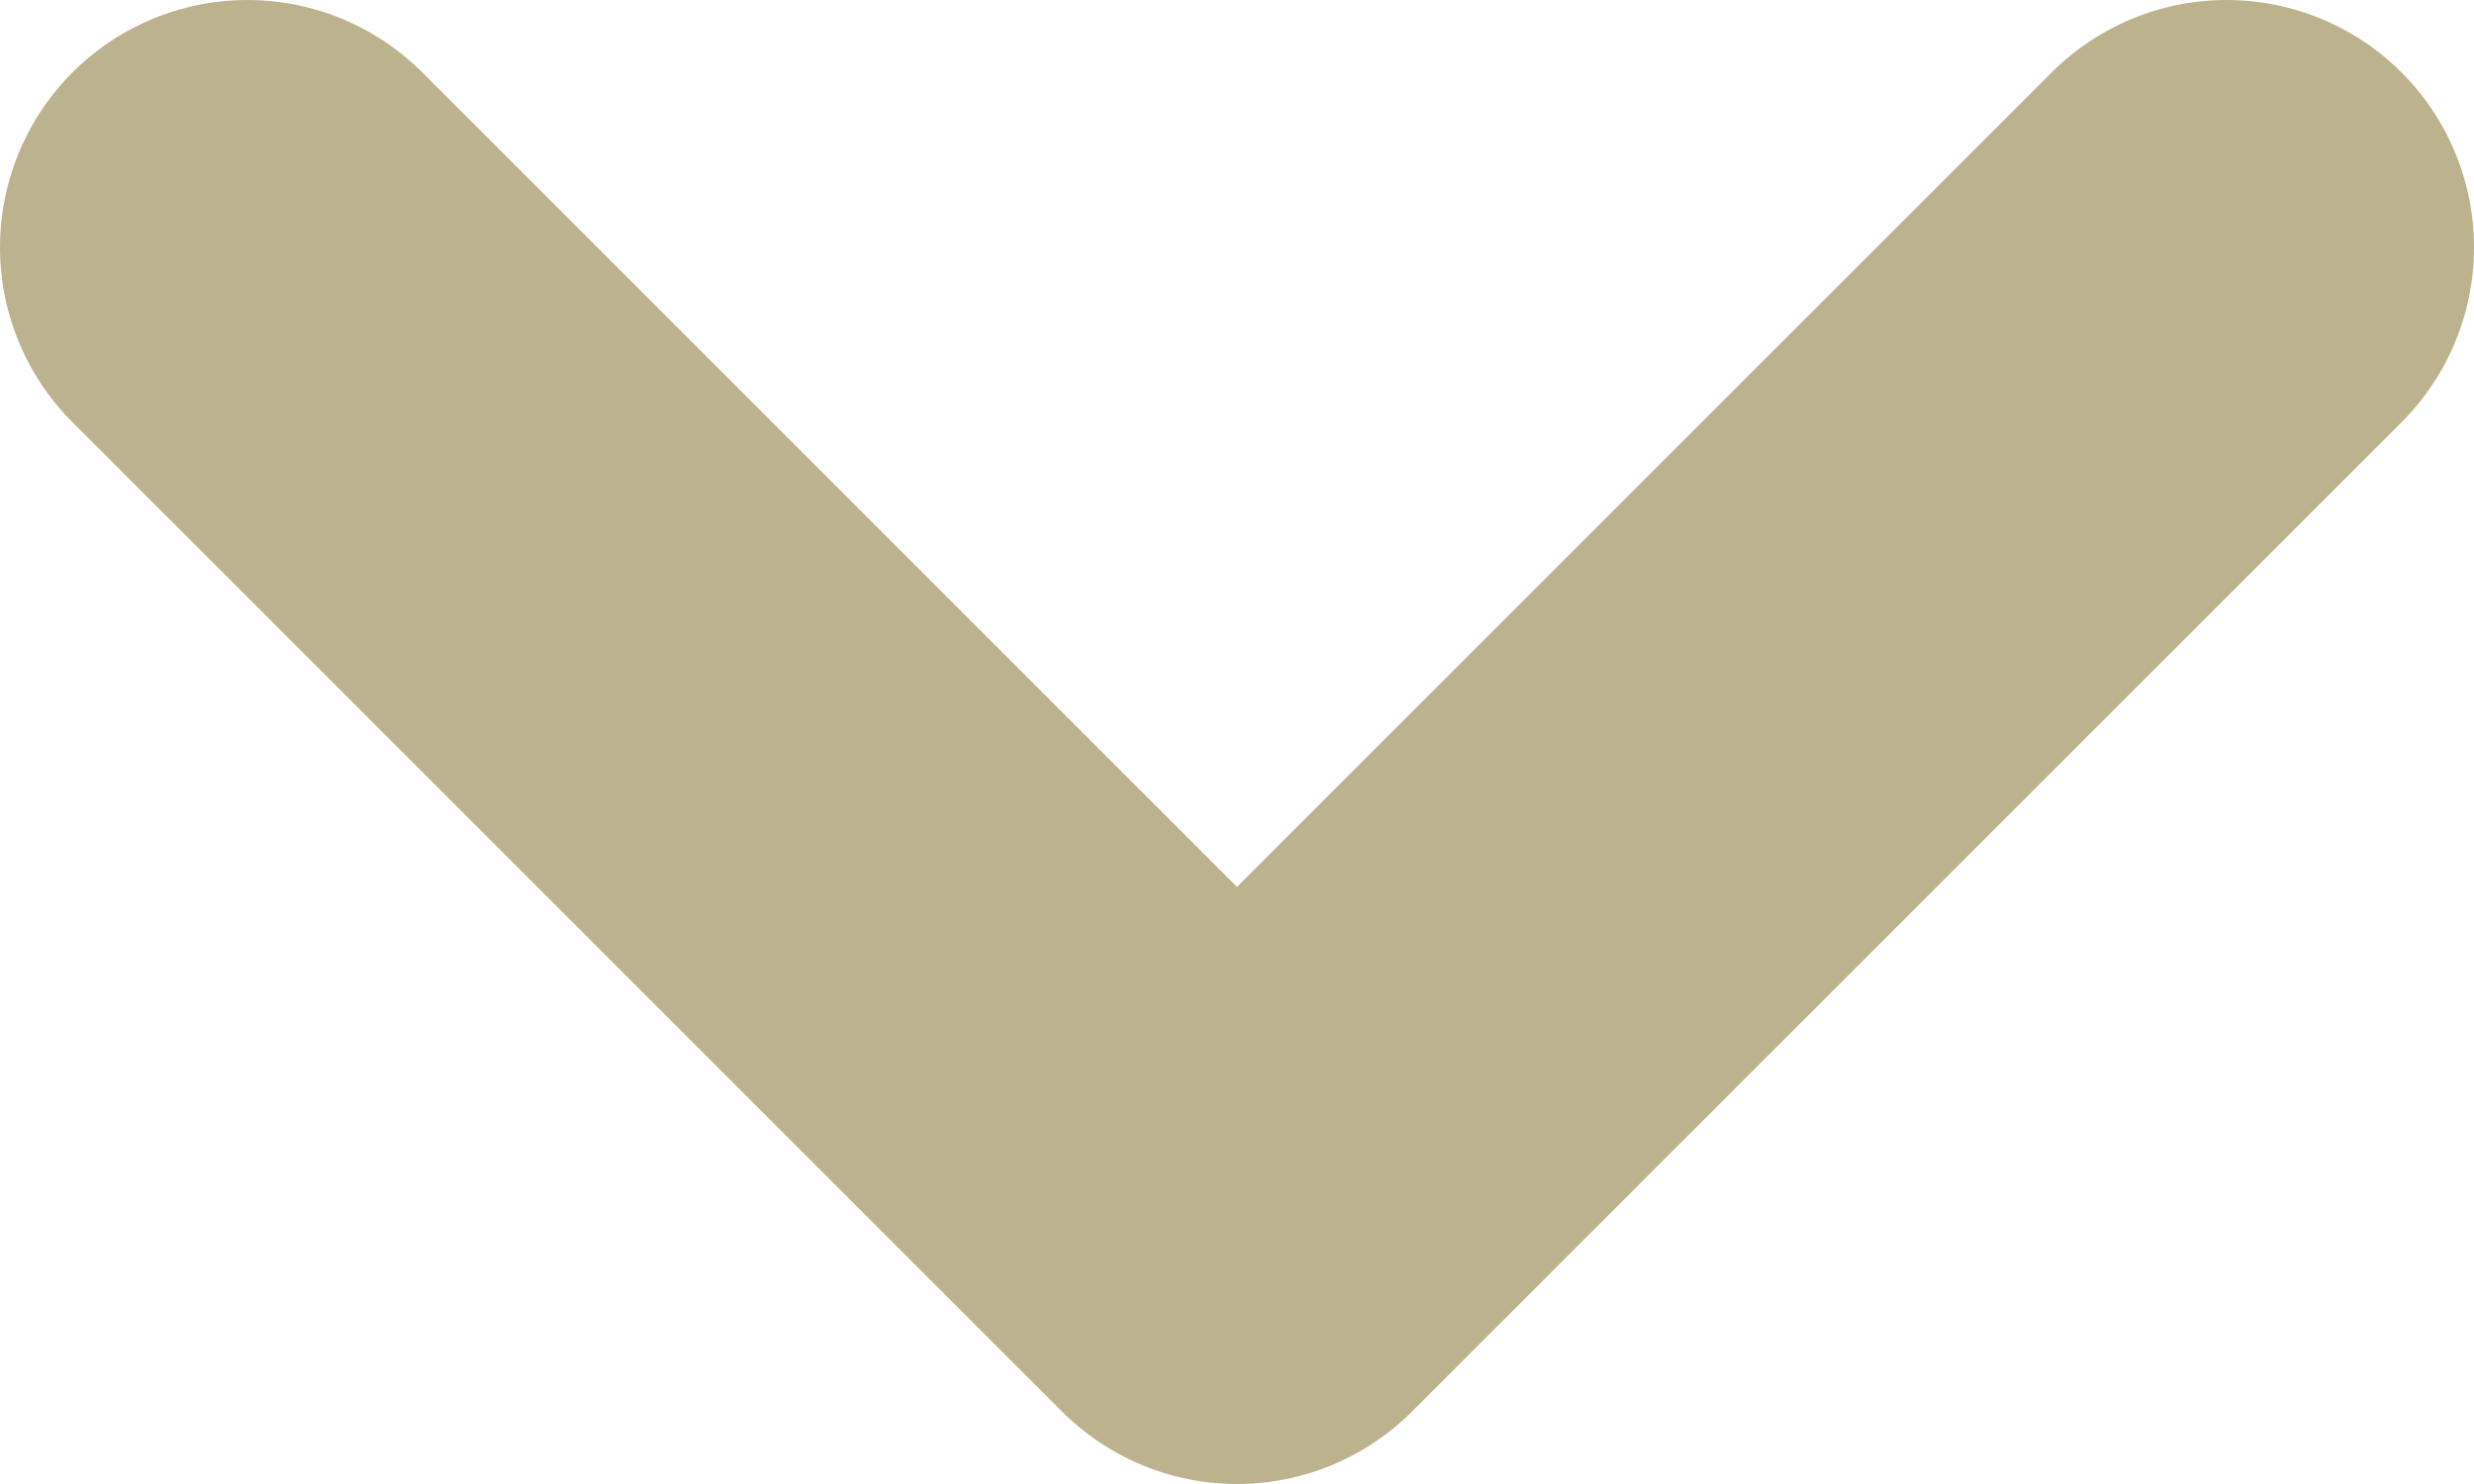 <svg id="Layer_1" data-name="Layer 1" xmlns="http://www.w3.org/2000/svg" viewBox="0 0 30 18"><defs><style>.cls-1{fill:none;stroke:#bcb28e;stroke-linecap:round;stroke-linejoin:round;stroke-width:6px;}</style></defs><path class="cls-1" d="M27,3,15,15,3,3"/></svg>